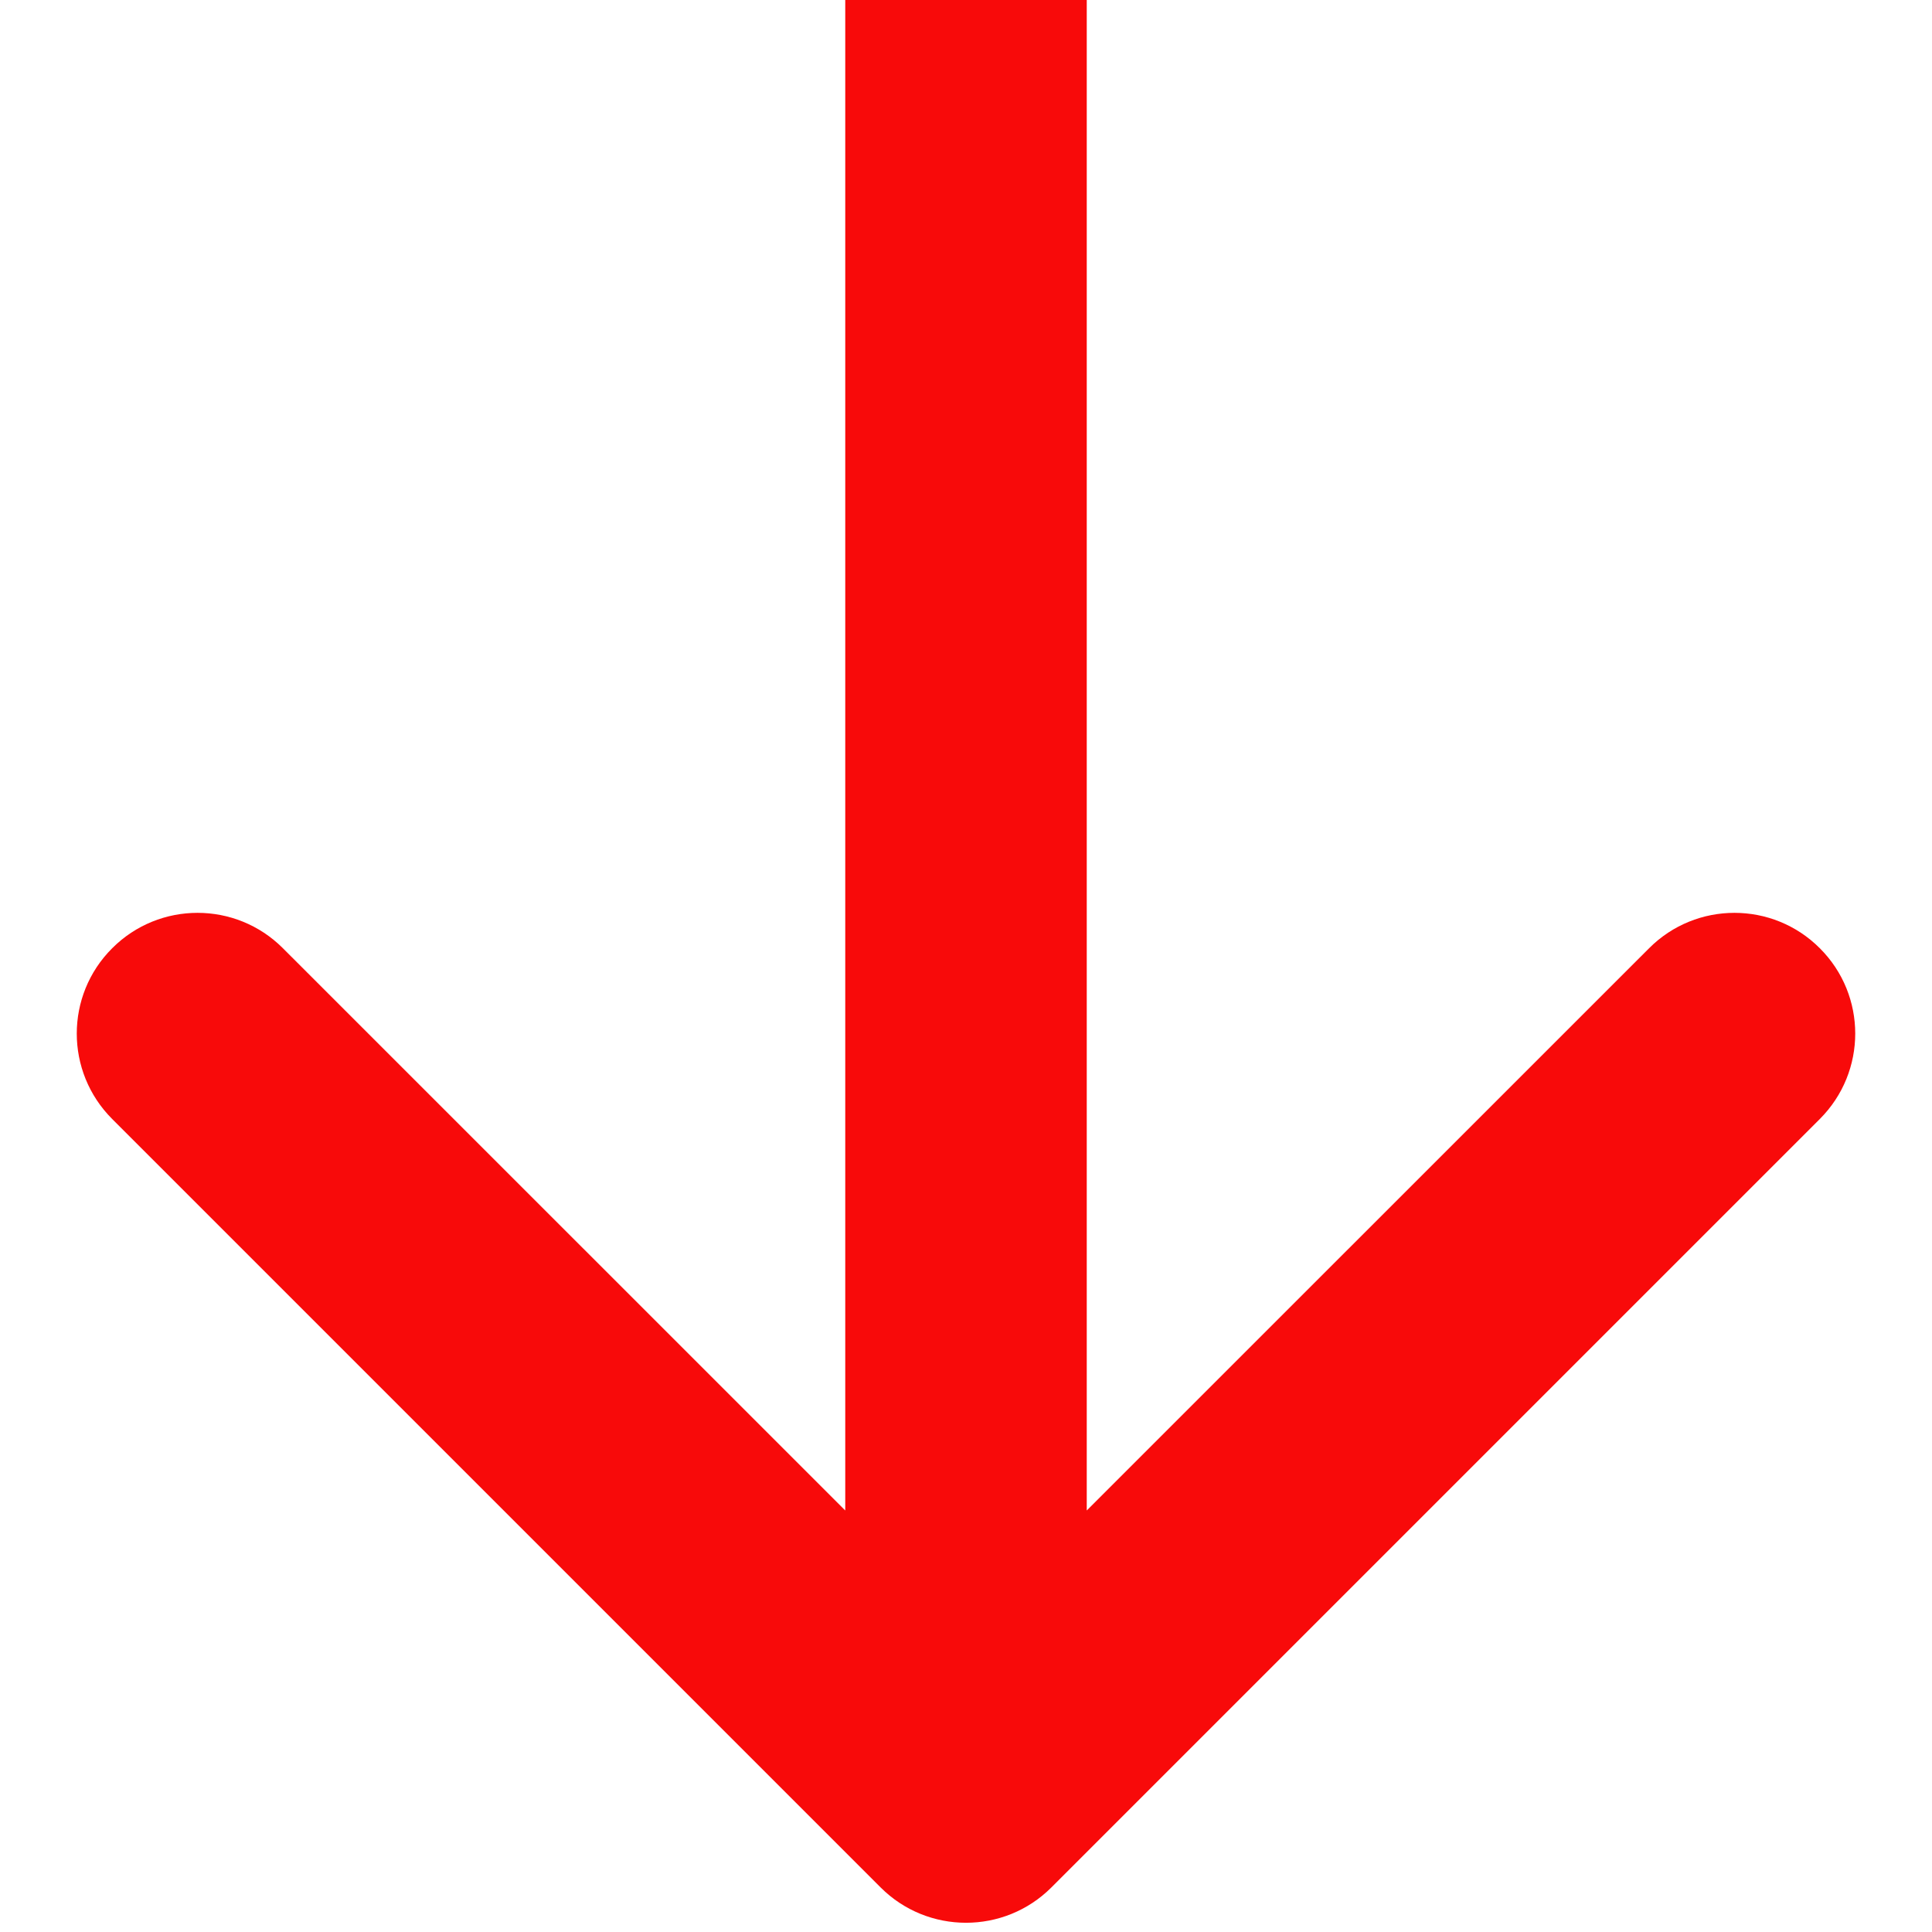<svg width="16" height="16" viewBox="0 0 16 16" fill="none" xmlns="http://www.w3.org/2000/svg">
<path d="M7.293 15.631C7.683 16.021 8.317 16.021 8.707 15.631L15.071 9.267C15.462 8.876 15.462 8.243 15.071 7.853C14.681 7.462 14.047 7.462 13.657 7.853L8 13.509L2.343 7.853C1.953 7.462 1.319 7.462 0.929 7.853C0.538 8.243 0.538 8.876 0.929 9.267L7.293 15.631ZM7 -4.37114e-08L7 14.924L9 14.924L9 4.37114e-08L7 -4.37114e-08Z" fill="#F80A0A"/>
</svg>
